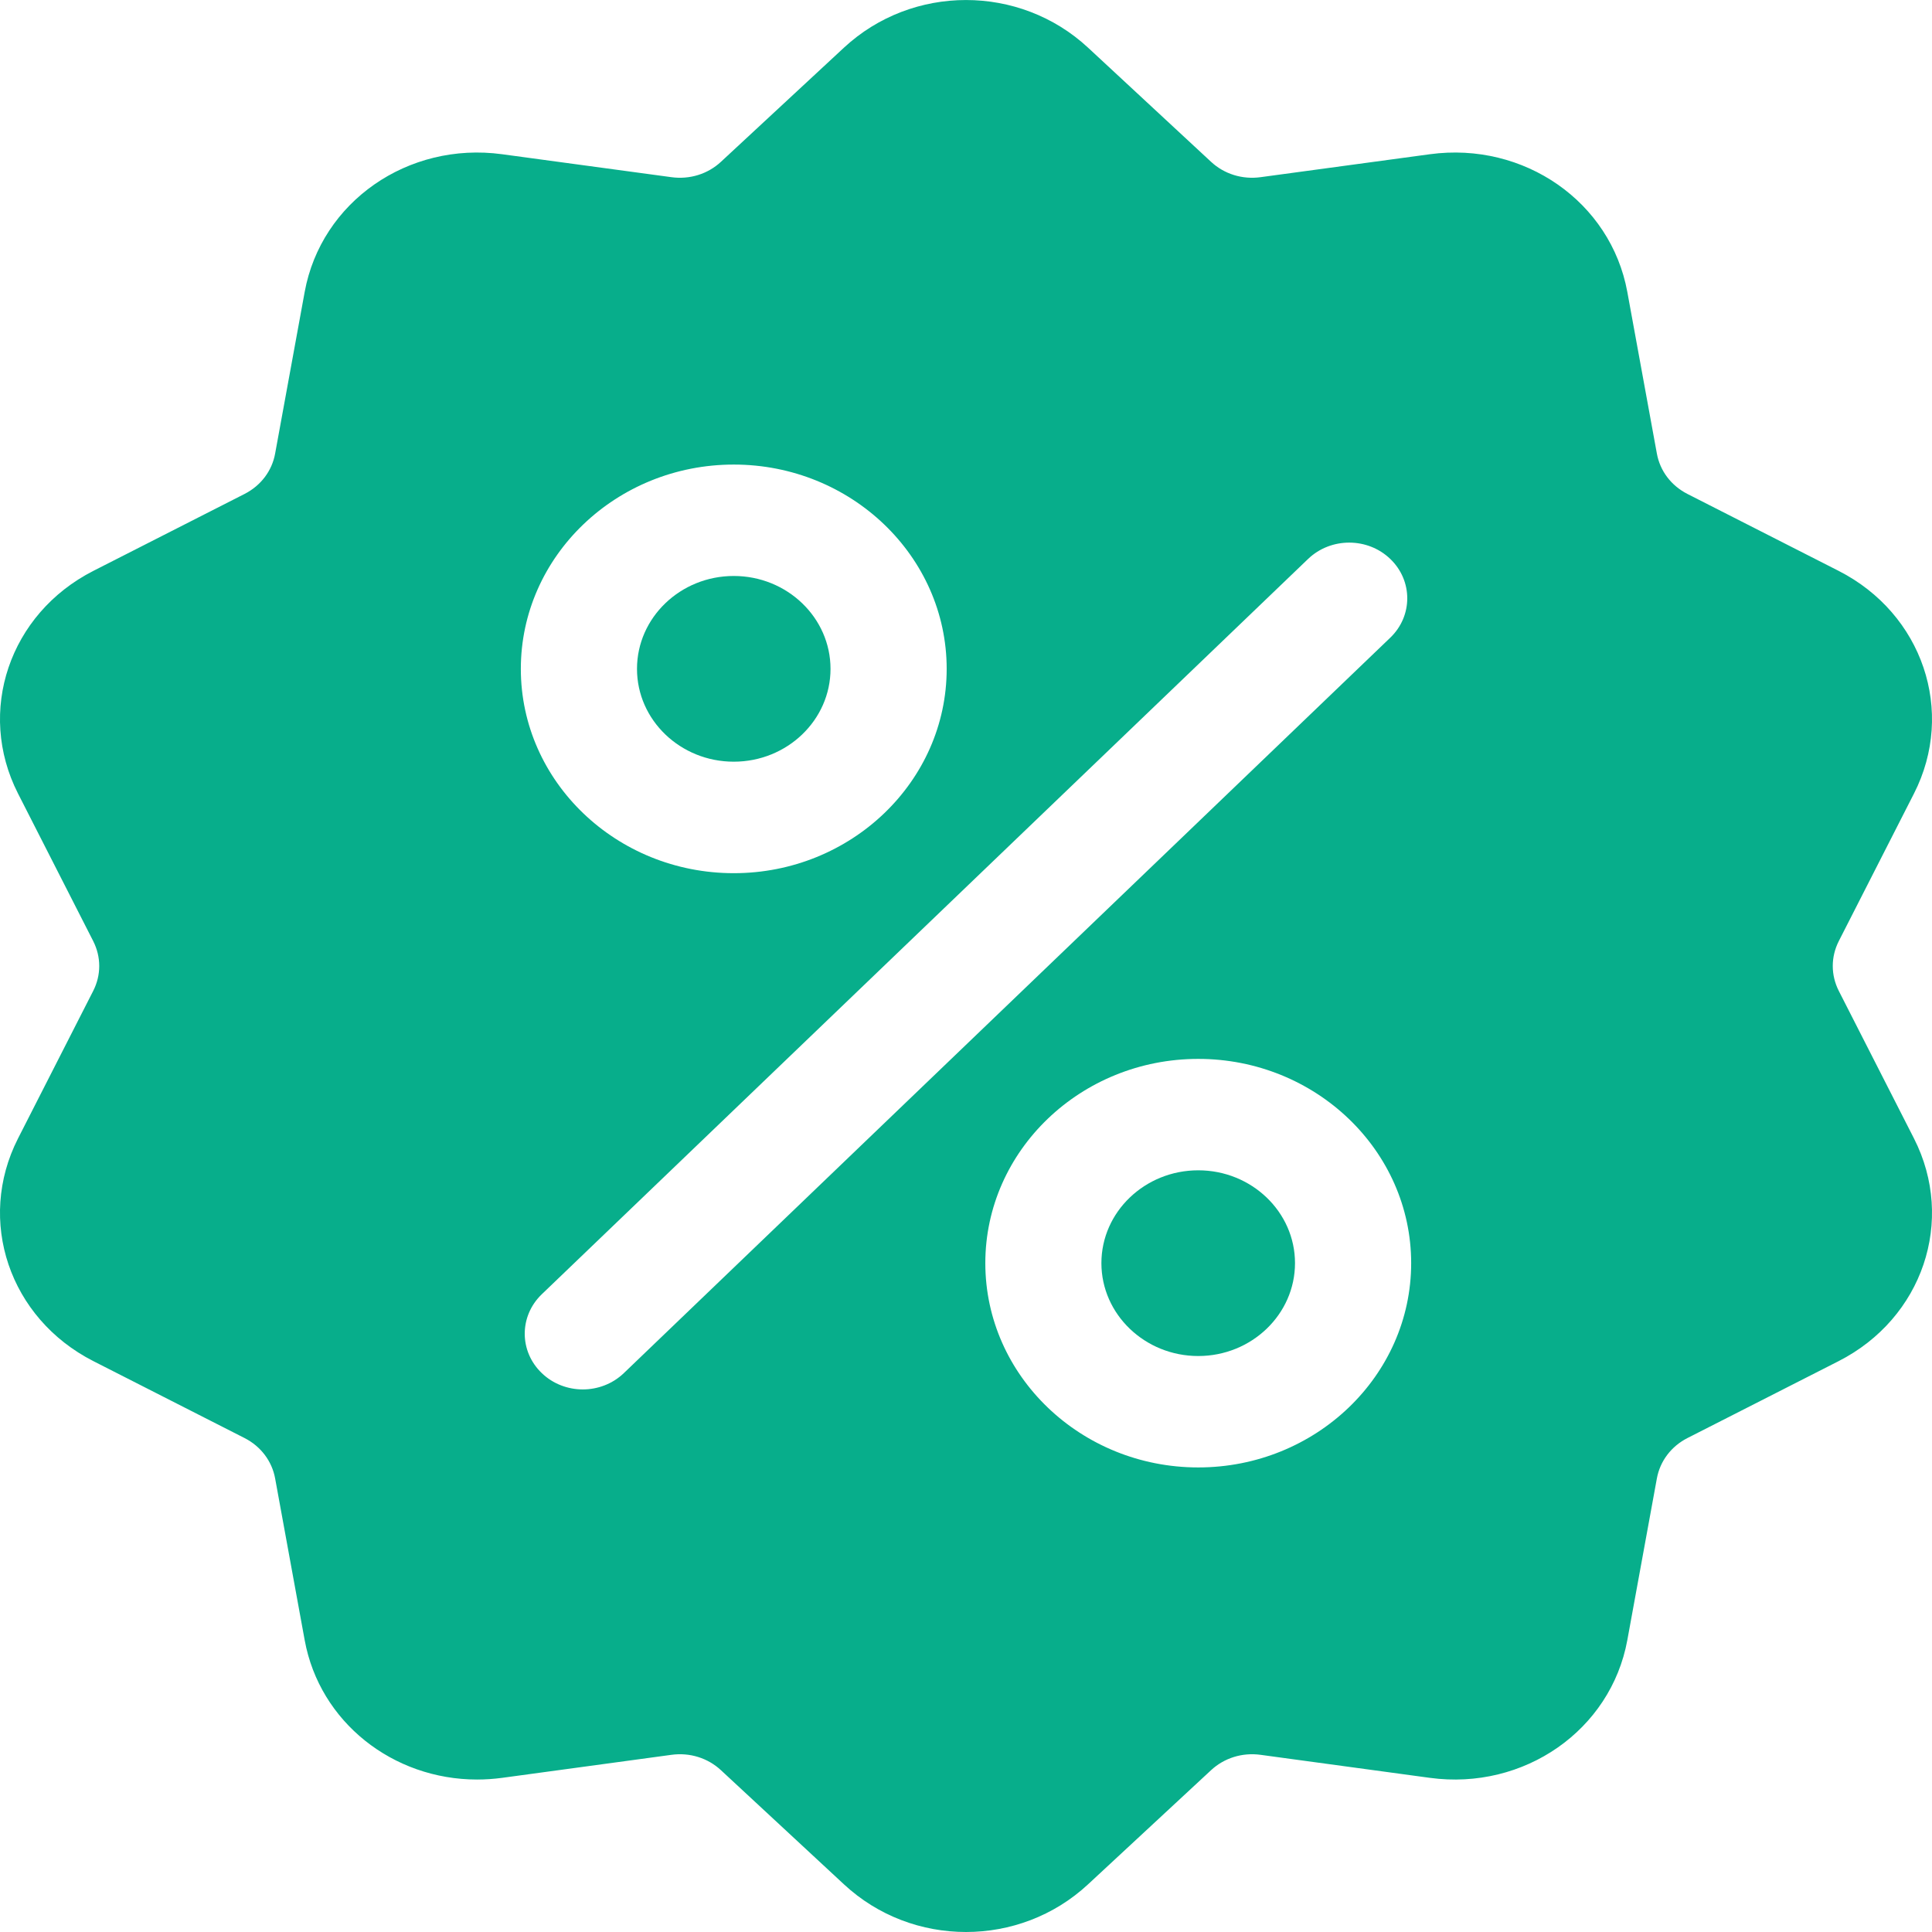 <svg width="24" height="24" viewBox="0 0 24 24" fill="none" xmlns="http://www.w3.org/2000/svg">
<path d="M22.843 12.311C22.742 12.113 22.742 11.887 22.843 11.689L23.776 9.858C24.295 8.839 23.884 7.623 22.839 7.091L20.962 6.136C20.76 6.033 20.621 5.85 20.582 5.633L20.215 3.626C20.01 2.508 18.933 1.757 17.762 1.916L15.659 2.201C15.432 2.232 15.207 2.162 15.043 2.009L13.516 0.592C12.666 -0.197 11.334 -0.197 10.484 0.592L8.957 2.009C8.793 2.162 8.568 2.232 8.341 2.201L6.238 1.916C5.067 1.757 3.99 2.508 3.785 3.626L3.418 5.633C3.379 5.85 3.24 6.033 3.038 6.136L1.161 7.091C0.116 7.623 -0.295 8.839 0.224 9.858L1.157 11.689C1.258 11.887 1.258 12.114 1.157 12.311L0.224 14.142C-0.295 15.162 0.116 16.377 1.161 16.909L3.038 17.864C3.24 17.967 3.379 18.151 3.418 18.367L3.785 20.375C3.971 21.392 4.881 22.106 5.926 22.106C6.029 22.106 6.133 22.099 6.238 22.085L8.341 21.799C8.568 21.768 8.793 21.838 8.957 21.991L10.484 23.408C10.909 23.803 11.454 24 12 24C12.545 24 13.091 23.803 13.516 23.408L15.043 21.991C15.207 21.838 15.432 21.768 15.659 21.799L17.762 22.085C18.933 22.244 20.01 21.492 20.215 20.375L20.582 18.367C20.621 18.151 20.76 17.967 20.962 17.864L22.839 16.909C23.884 16.377 24.295 15.162 23.776 14.142L22.843 12.311ZM9.115 5.771C10.573 5.771 11.76 6.91 11.76 8.309C11.76 9.708 10.573 10.847 9.115 10.847C7.656 10.847 6.47 9.708 6.47 8.309C6.47 6.91 7.656 5.771 9.115 5.771ZM7.75 17.057C7.609 17.192 7.424 17.26 7.24 17.26C7.055 17.26 6.87 17.192 6.73 17.057C6.448 16.787 6.448 16.349 6.73 16.078L16.25 6.943C16.532 6.673 16.989 6.673 17.27 6.943C17.552 7.213 17.552 7.652 17.27 7.922L7.75 17.057ZM14.885 18.229C13.427 18.229 12.24 17.091 12.24 15.691C12.24 14.292 13.427 13.154 14.885 13.154C16.343 13.154 17.53 14.292 17.53 15.691C17.53 17.091 16.343 18.229 14.885 18.229Z" fill="#07AE8B"/>
<path d="M14.885 14.538C14.222 14.538 13.682 15.055 13.682 15.691C13.682 16.327 14.222 16.845 14.885 16.845C15.548 16.845 16.087 16.327 16.087 15.691C16.087 15.055 15.548 14.538 14.885 14.538Z" fill="#07AE8B"/>
<path d="M9.115 7.155C8.452 7.155 7.913 7.673 7.913 8.309C7.913 8.945 8.452 9.462 9.115 9.462C9.778 9.462 10.317 8.945 10.317 8.309C10.317 7.673 9.778 7.155 9.115 7.155Z" fill="#07AE8B"/>
</svg>

